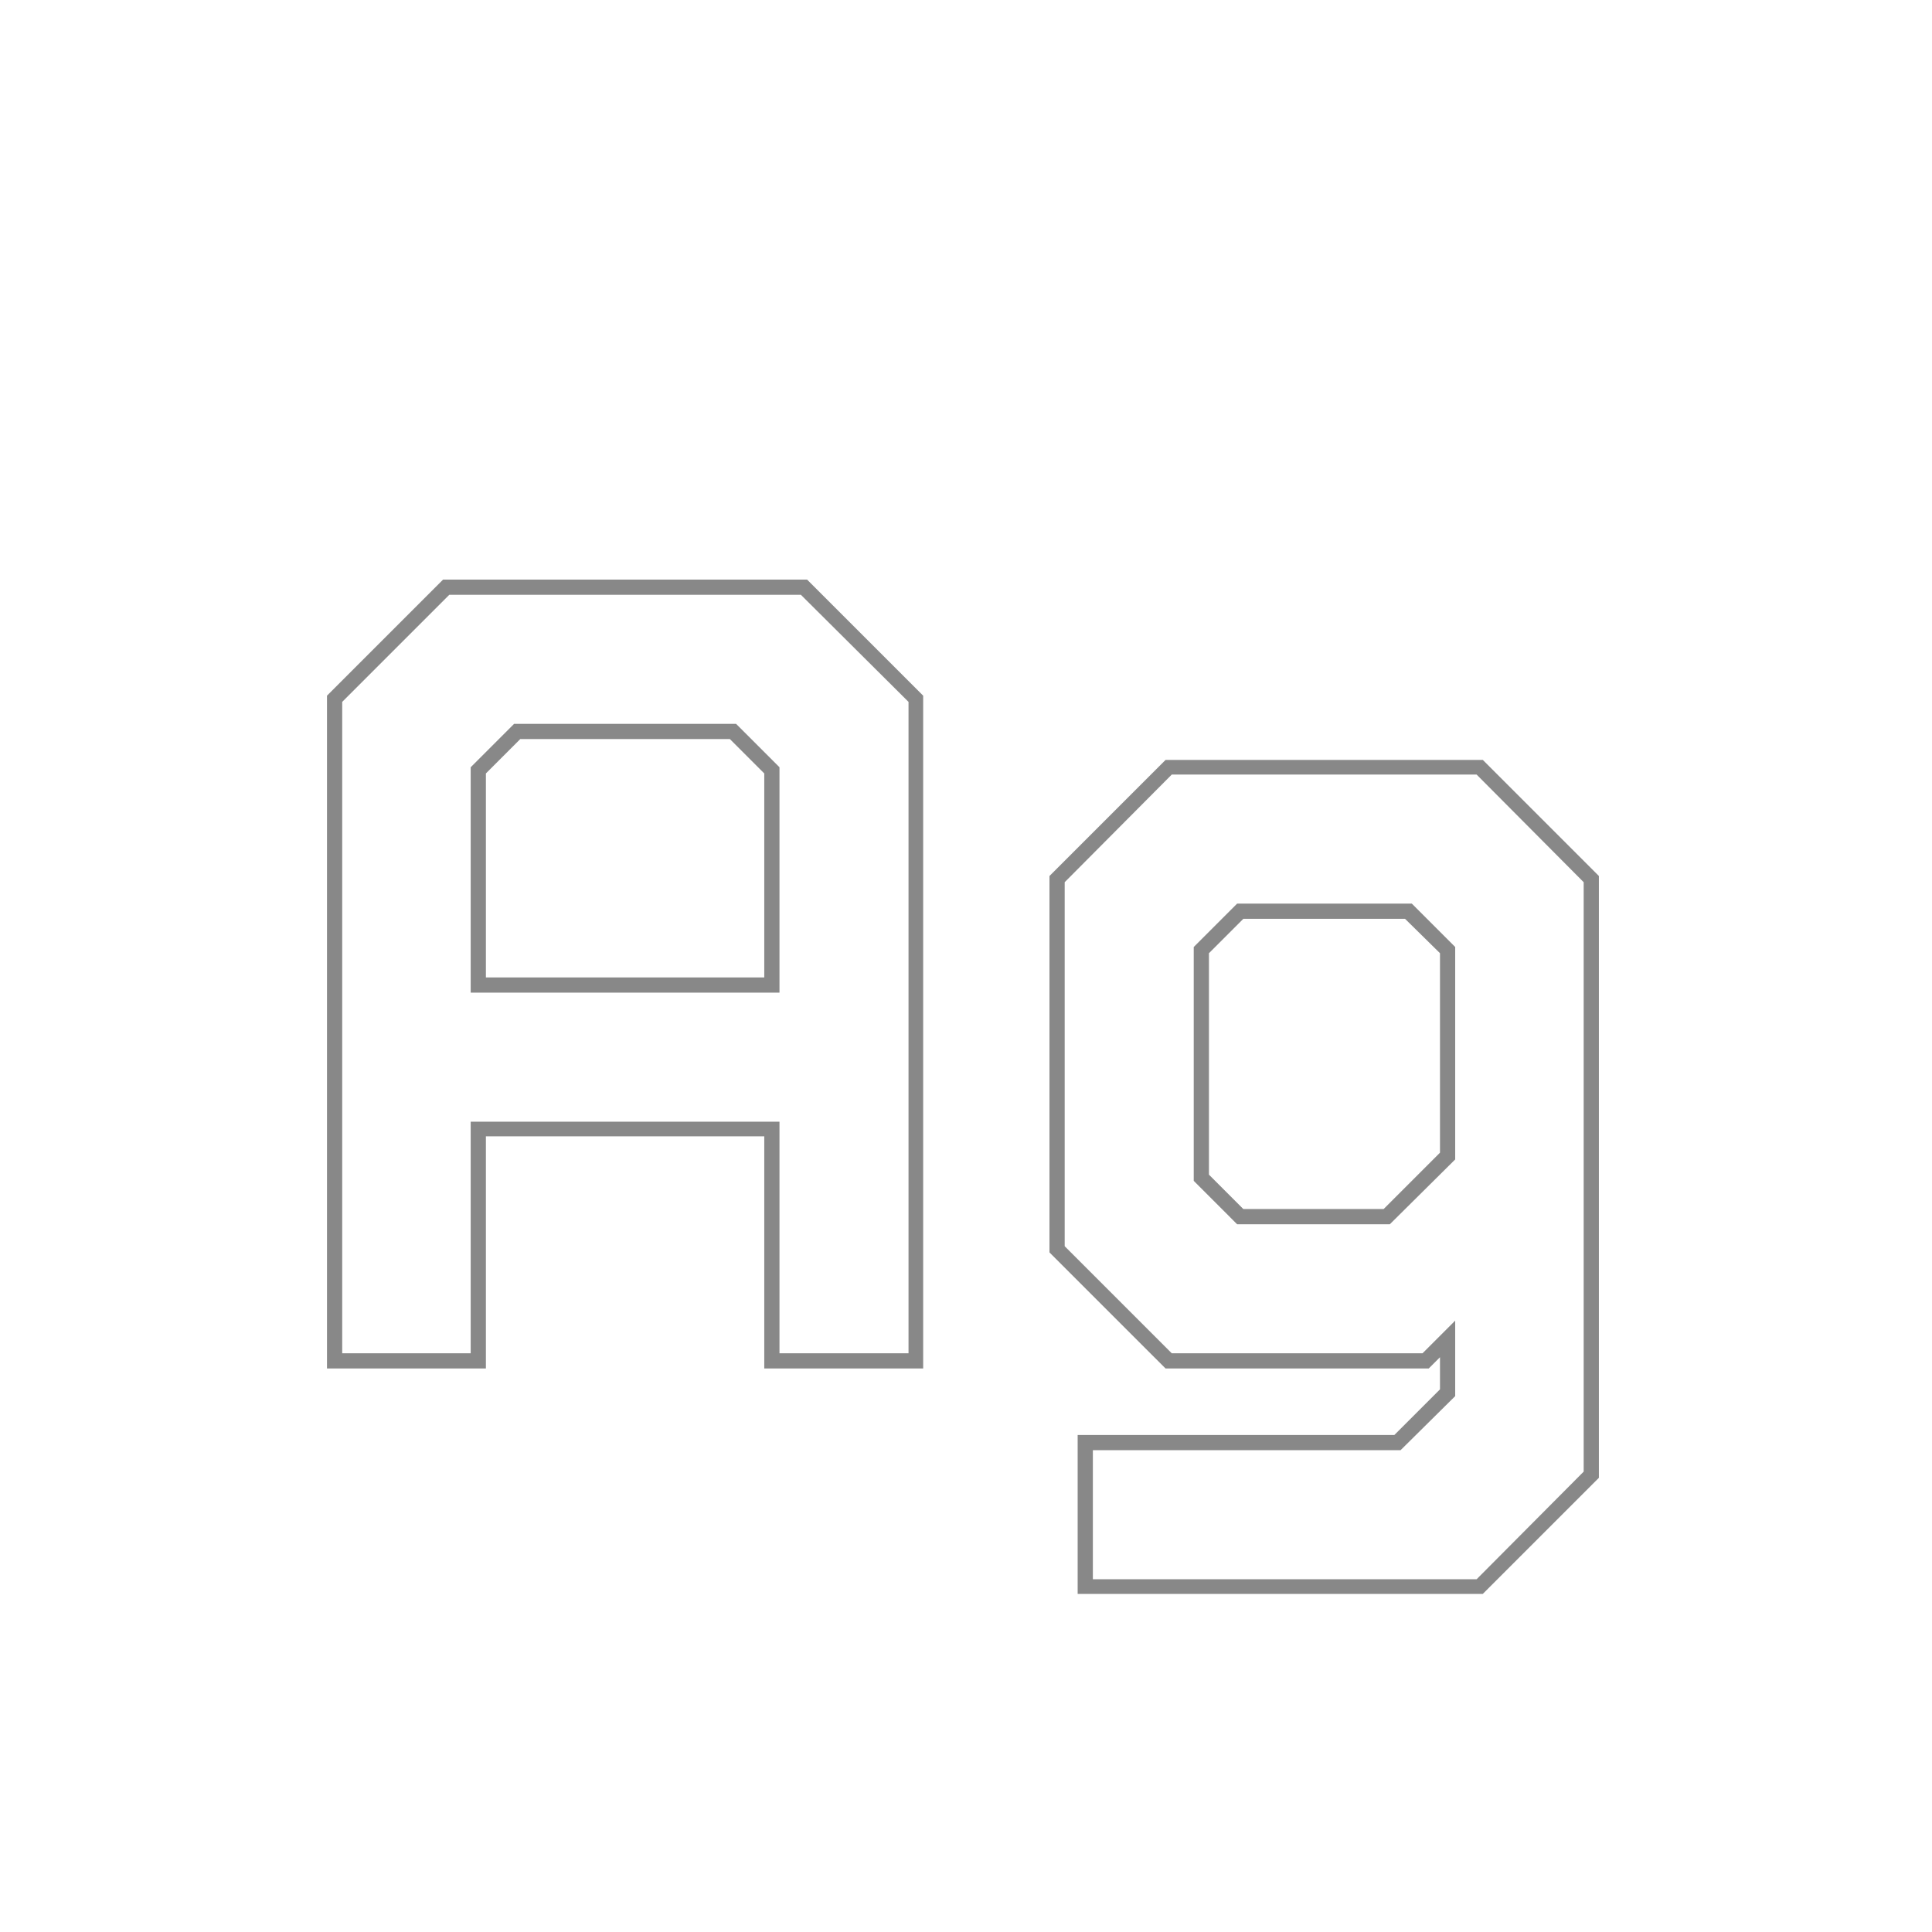 <svg width="24" height="24" viewBox="0 0 24 24" fill="none" xmlns="http://www.w3.org/2000/svg">
<path d="M4.062 17V8.642L5.504 7.2H10.026L11.468 8.642V17H9.494V14.116H6.036V17H4.062ZM4.251 16.811H5.847V13.934H9.683V16.811H11.286V8.719L9.949 7.389H5.581L4.251 8.719V16.811ZM6.036 12.142H9.494V9.608L9.067 9.181H6.463L6.036 9.608V12.142ZM5.847 12.331V9.531L6.386 8.992H9.144L9.683 9.531V12.331H5.847ZM13.387 19.8V17.826H17.321L17.888 17.259V16.86L17.748 17H14.479L13.037 15.558V10.882L14.479 9.44H18.42L19.862 10.882V18.358L18.42 19.8H13.387ZM13.576 19.618H18.343L19.673 18.281V10.959L18.343 9.622H14.556L13.226 10.959V15.481L14.556 16.811H17.671L18.077 16.405V17.343L17.398 18.015H13.576V19.618ZM15.368 15.208L14.829 14.669V11.764L15.368 11.225H17.538L18.077 11.764V14.403L17.265 15.208H15.368ZM15.445 15.019H17.188L17.888 14.319V11.841L17.454 11.414H15.445L15.018 11.841V14.592L15.445 15.019Z" fill="#888888"/>
</svg>
